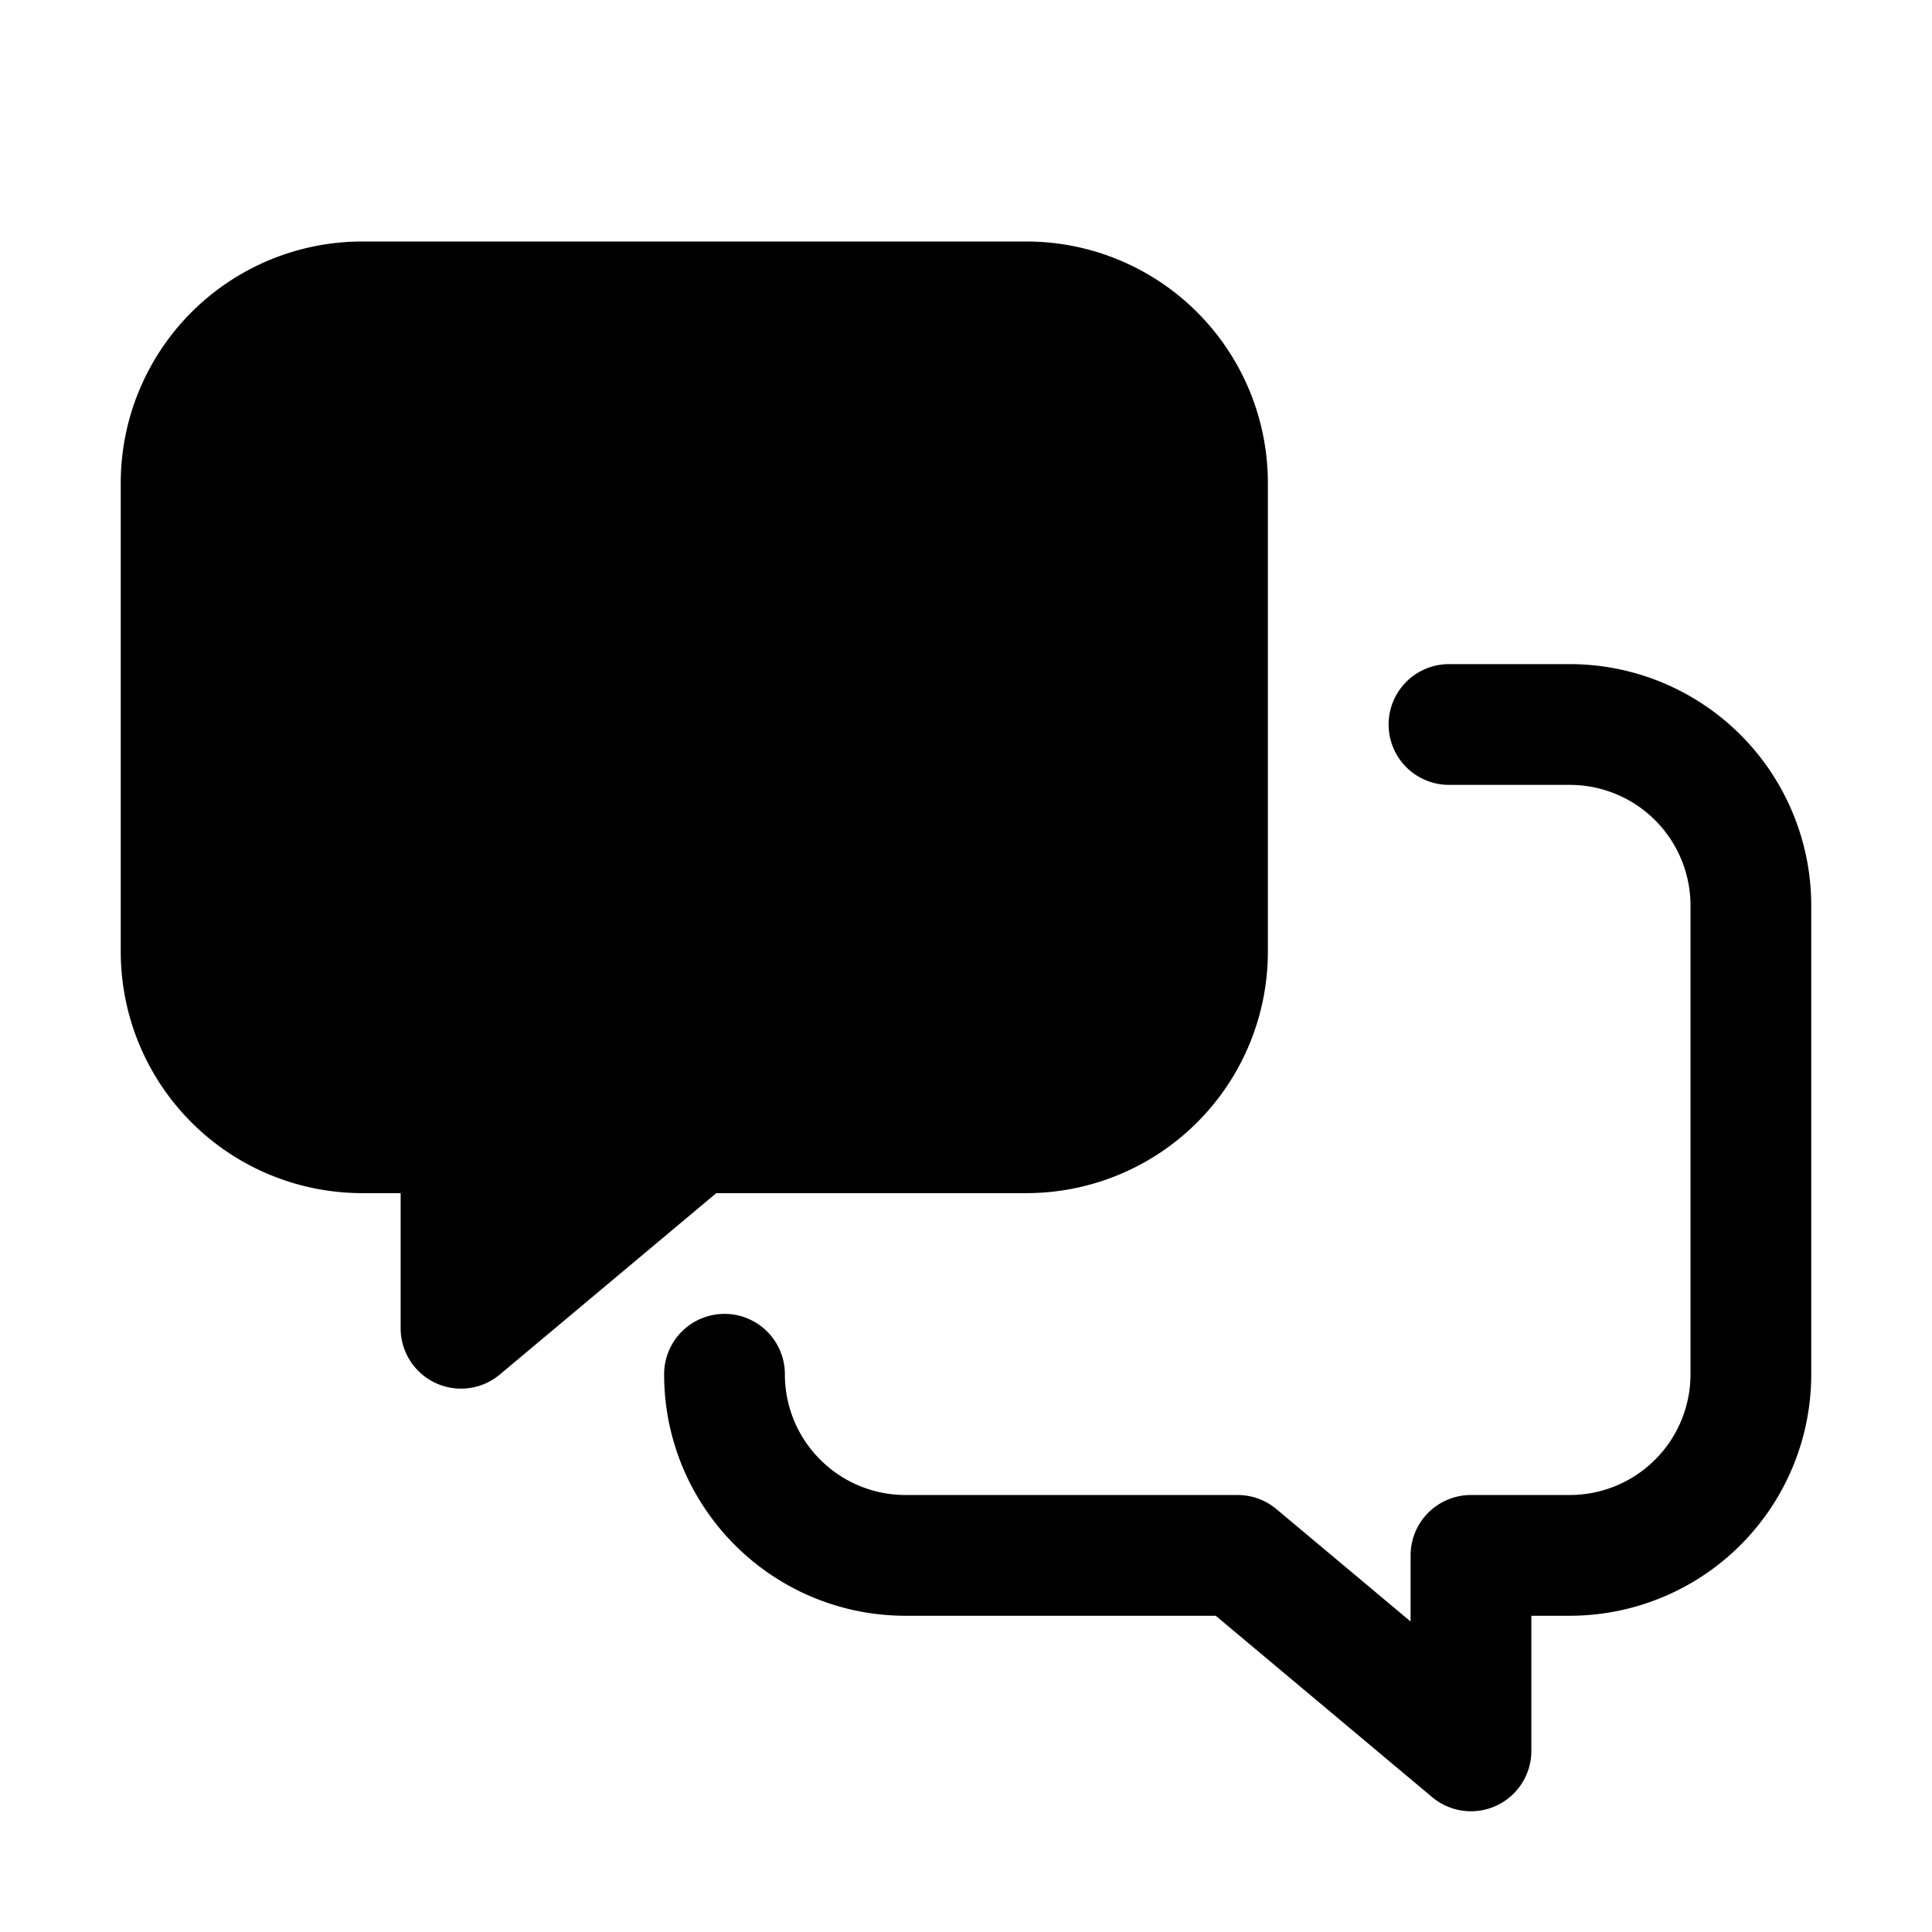 <svg width="32" height="32" fill="none" xmlns="http://www.w3.org/2000/svg"><path d="M2 8a4 4 0 0 1 4-4h11a4 4 0 0 1 4 4v7.762a4 4 0 0 1-4 4h-5.136l-3.585 3.004A1 1 0 0 1 6.636 22v-2.238H6a4 4 0 0 1-4-4V8Z" fill="#000"/><path d="M24 11a1 1 0 1 0 0 2h2a2 2 0 0 1 2 2v7.762a2 2 0 0 1-2 2h-1.636a1 1 0 0 0-1 1v1.095l-2.222-1.861a1 1 0 0 0-.642-.234H15a1.99 1.99 0 0 1-1.332-.508A1.993 1.993 0 0 1 13 22.762a1 1 0 1 0-2 0c0 1.186.518 2.253 1.336 2.984A3.989 3.989 0 0 0 15 26.762h5.136l3.585 3.004A1 1 0 0 0 25.364 29v-2.238H26a4 4 0 0 0 4-4V15a4 4 0 0 0-4-4h-2Z" fill="#000"/></svg>